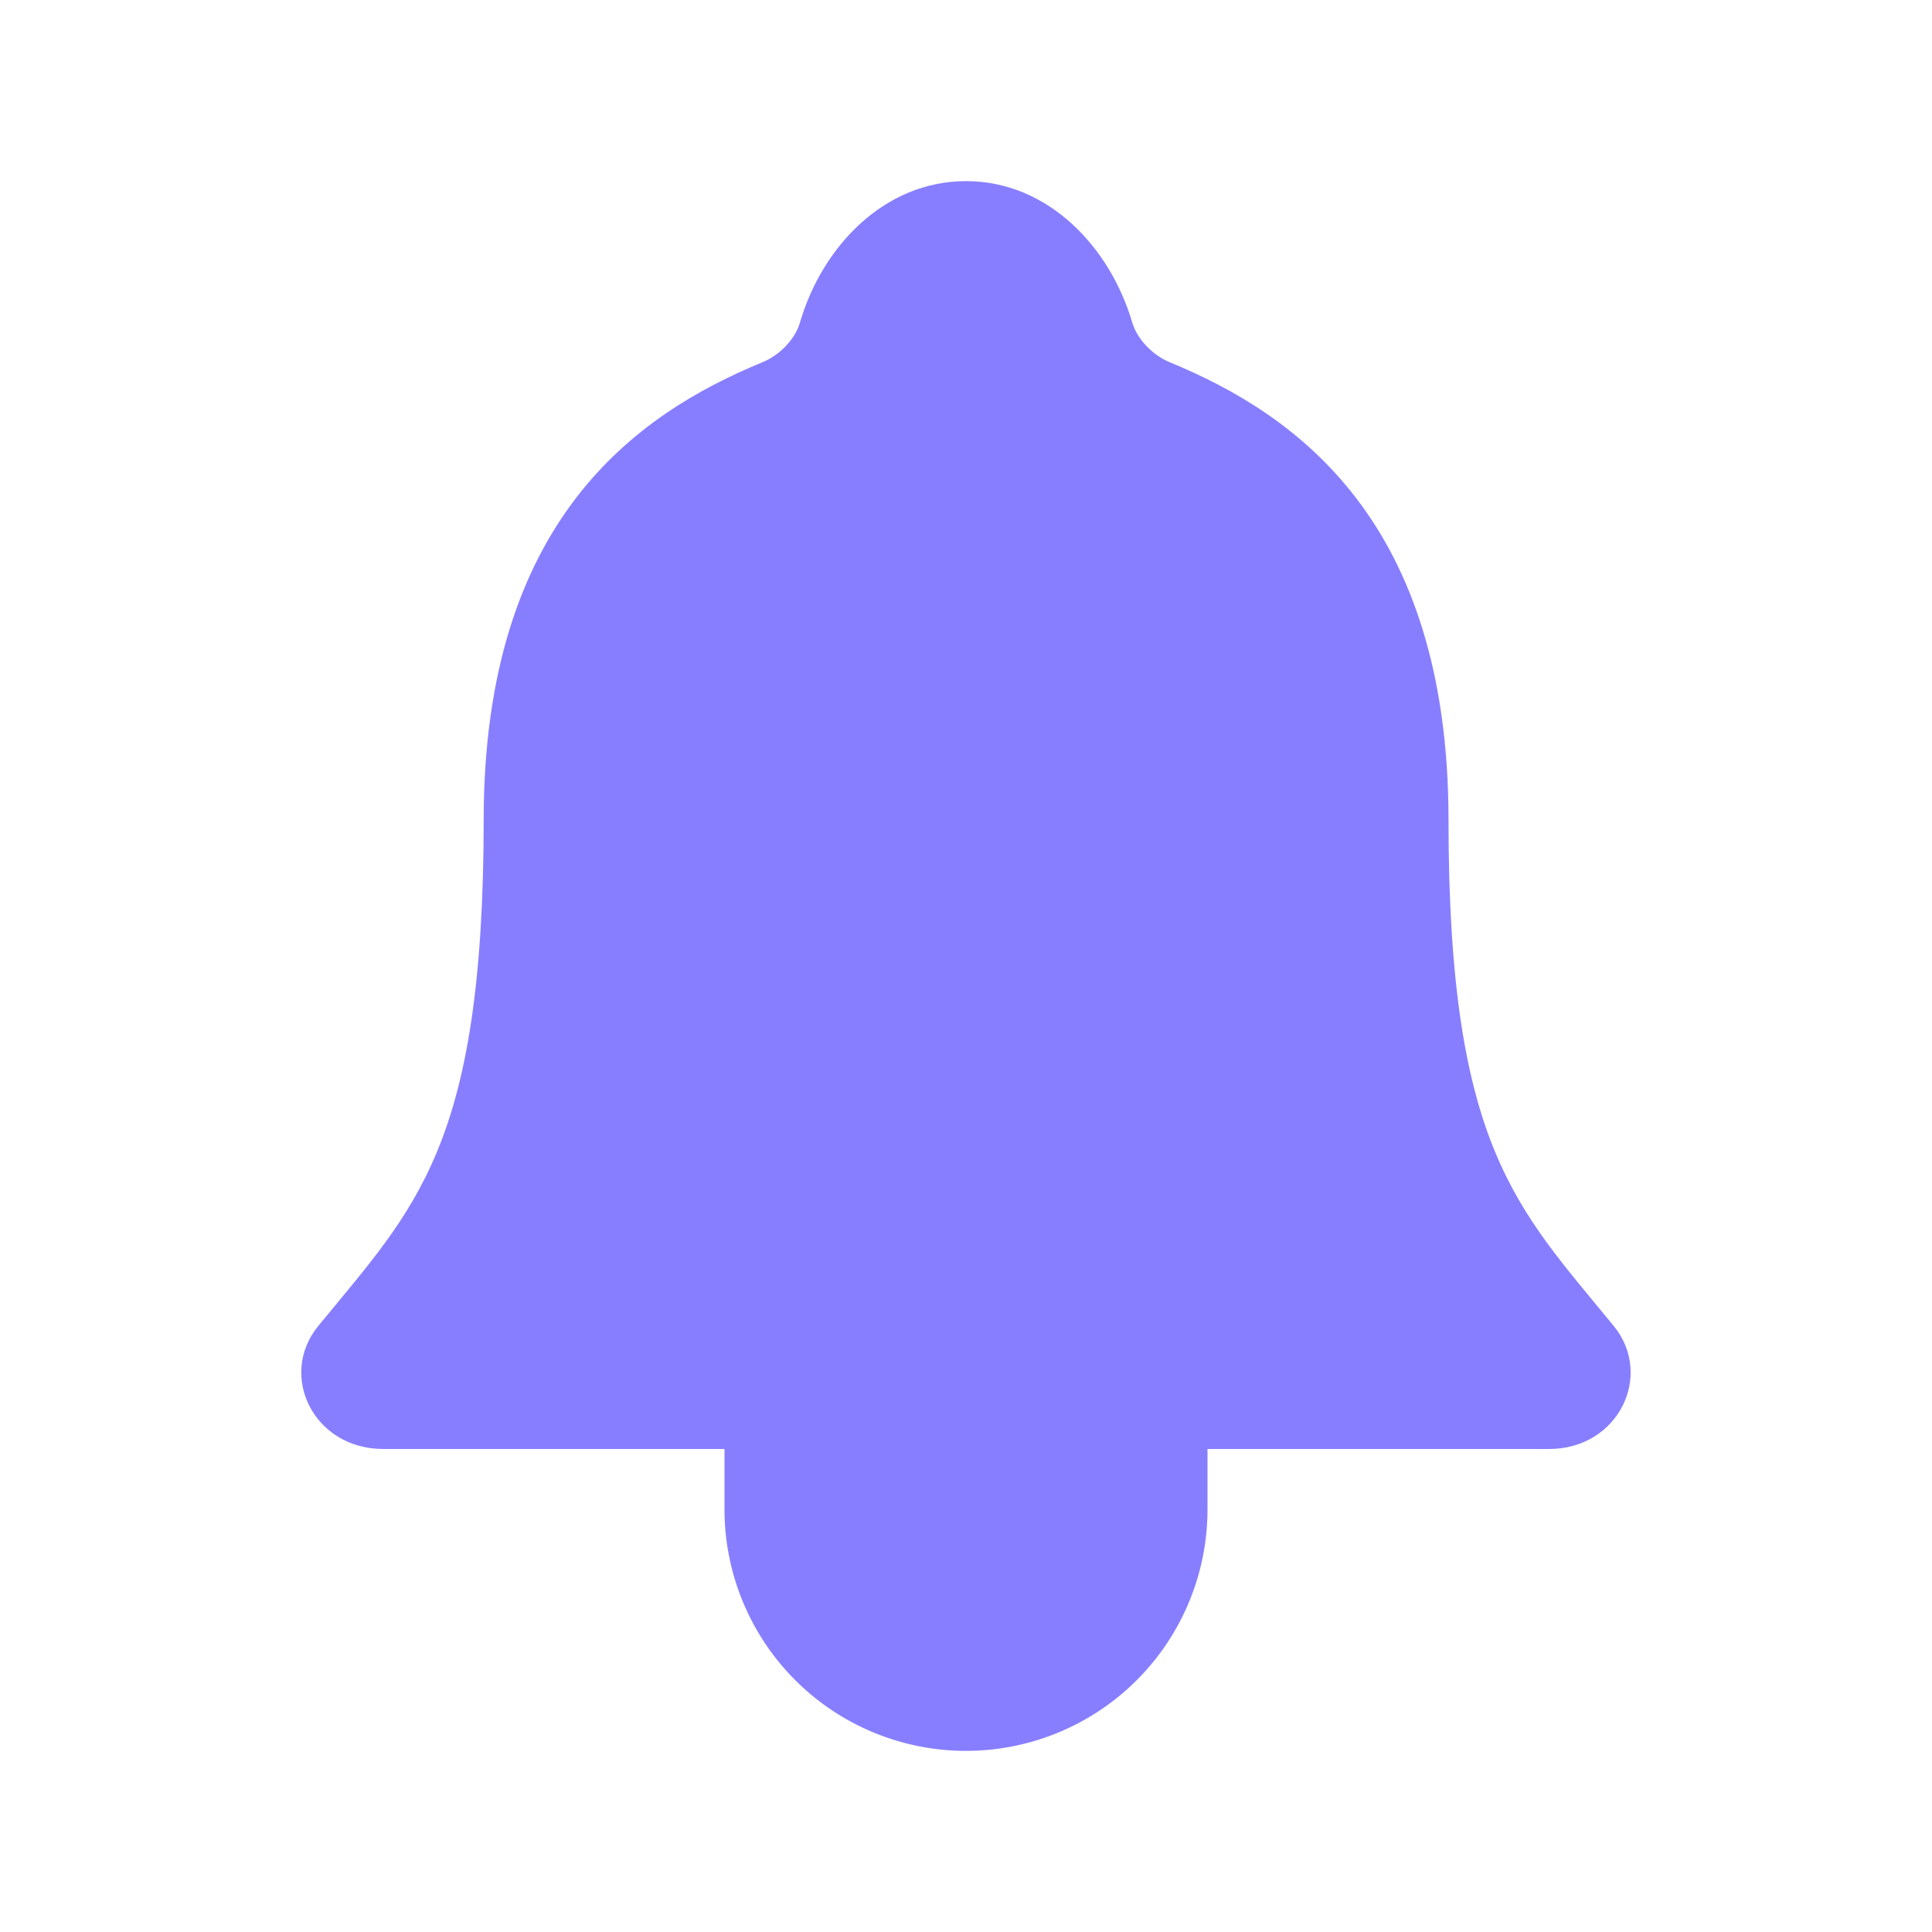<svg fill="#877EFF" width="24px" height="24px" viewBox="0 0 512 512" xmlns="http://www.w3.org/2000/svg">
  <title>ionicons-v5-j</title>
  <path d="M427.68,351.43C402,320,383.87,304,383.87,217.35,383.87,138,343.35,109.73,310,96c-4.43-1.82-8.6-6-9.95-10.55C294.2,65.54,277.8,48,256,48S217.79,65.55,212,85.47c-1.35,4.6-5.52,8.71-9.95,10.53-33.39,13.75-73.87,41.92-73.87,121.35C128.13,304,110,320,84.32,351.43,73.68,364.45,83,384,101.61,384H410.49C429,384,438.26,364.39,427.68,351.43Z" />
  <path d="M320,384v16a64,64,0,0,1-128,0V384" />
</svg>
